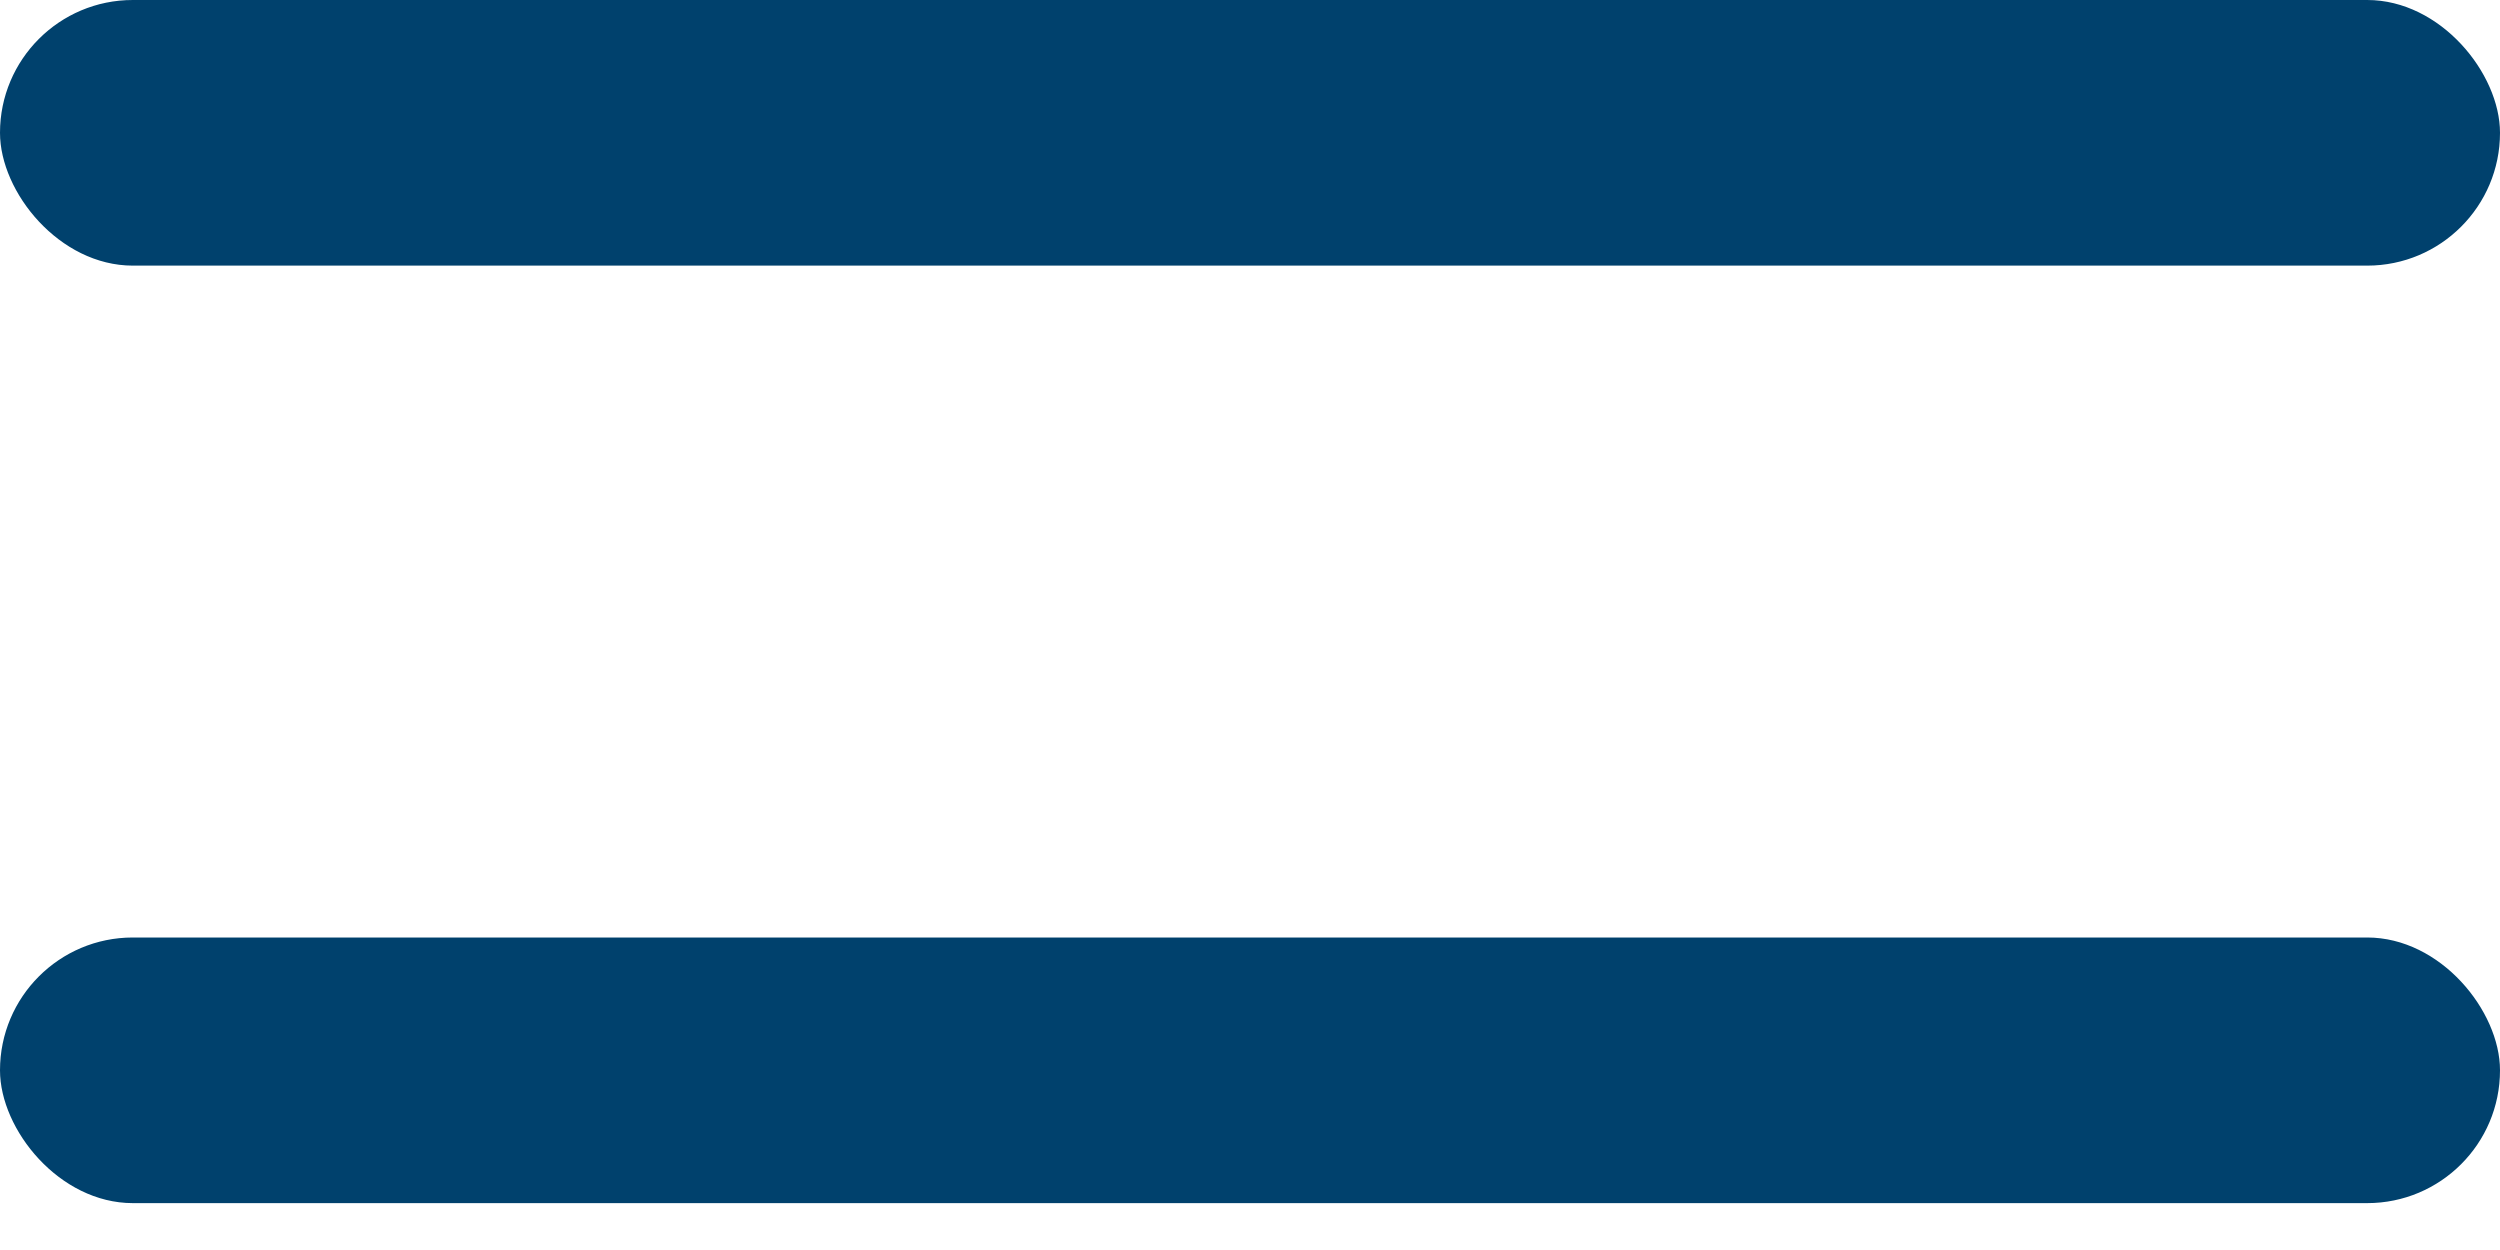 <svg xmlns="http://www.w3.org/2000/svg" width="16" height="8" viewBox="0 0 16 8">
    <g fill="none" fill-rule="evenodd">
        <g fill="#00416D">
            <g>
                <g>
                    <g transform="translate(-50 -81) translate(30 50) translate(0 7) translate(20 24)">
                        <rect width="16" height="1.7" rx=".85"/>
                        <rect width="16" height="1.7" y="6" rx=".85"/>
                    </g>
                </g>
            </g>
        </g>
    </g>
</svg>
